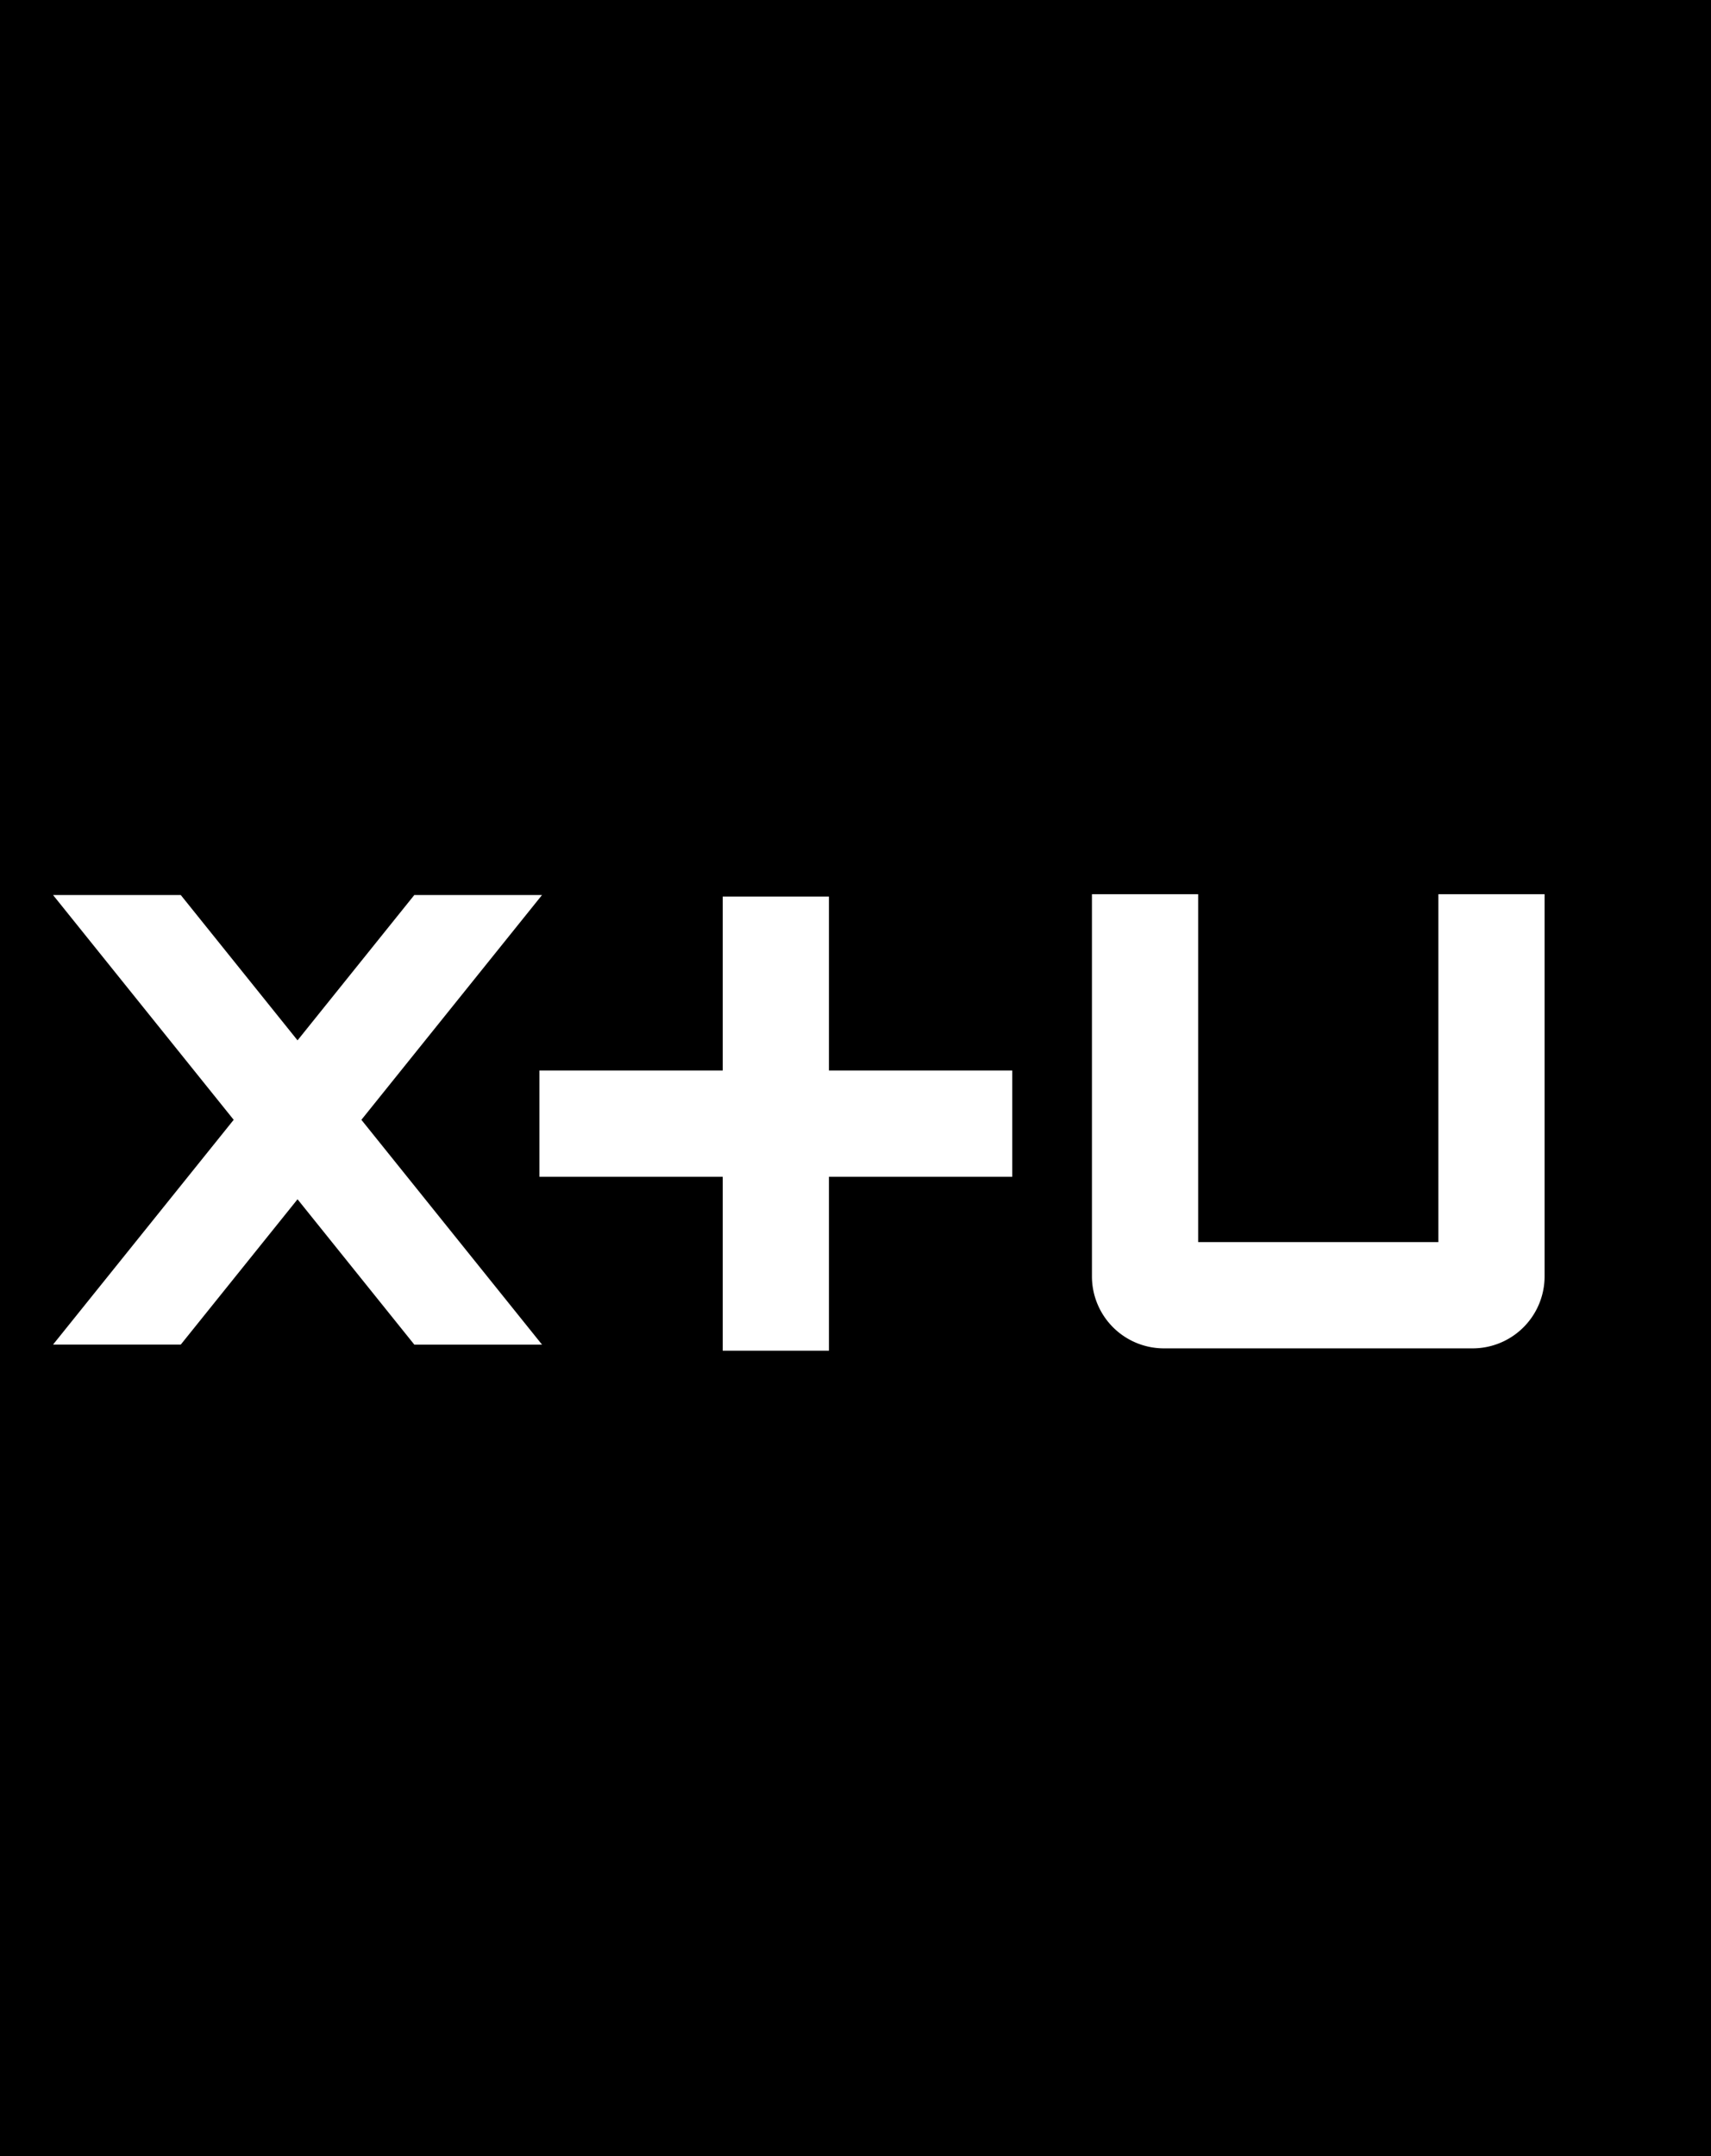 <svg xmlns="http://www.w3.org/2000/svg" xmlns:xlink="http://www.w3.org/1999/xlink" width="770" height="970" viewBox="0 0 770 970">
  <defs>
    <clipPath id="clip-path">
      <rect id="사각형_92" data-name="사각형 92" width="770" height="970" transform="translate(885)" fill="#fff" opacity="0.57"/>
    </clipPath>
    <clipPath id="clip-path-2">
      <rect id="사각형_91" data-name="사각형 91" width="1920.111" height="970" fill="none"/>
    </clipPath>
  </defs>
  <g id="마스크_그룹_1" data-name="마스크 그룹 1" transform="translate(-885)" clip-path="url(#clip-path)">
    <g id="mask">
      <g id="그룹_108" data-name="그룹 108" clip-path="url(#clip-path-2)">
        <path id="패스_22" data-name="패스 22" d="M0,970H1920.111V0H0ZM1071.455,604.883,1018.9,539.5l-52.555,65.38H908.869l81.295-101.127L908.869,402.629h57.476l52.555,65.38,52.555-65.38h57.476l-81.294,101.127,81.294,101.127Zm269.078-75.507h-82.485v78.253h-47.8V529.376h-82.483v-47.8h82.483V403.326h47.8v78.253h82.485Zm239.578,44.839a32.4,32.4,0,0,1-32.359,32.359H1408.764a32.4,32.4,0,0,1-32.361-32.359V402.268h47.8V558.774h108.11V402.268h47.8Z"/>
      </g>
    </g>
  </g>
</svg>
